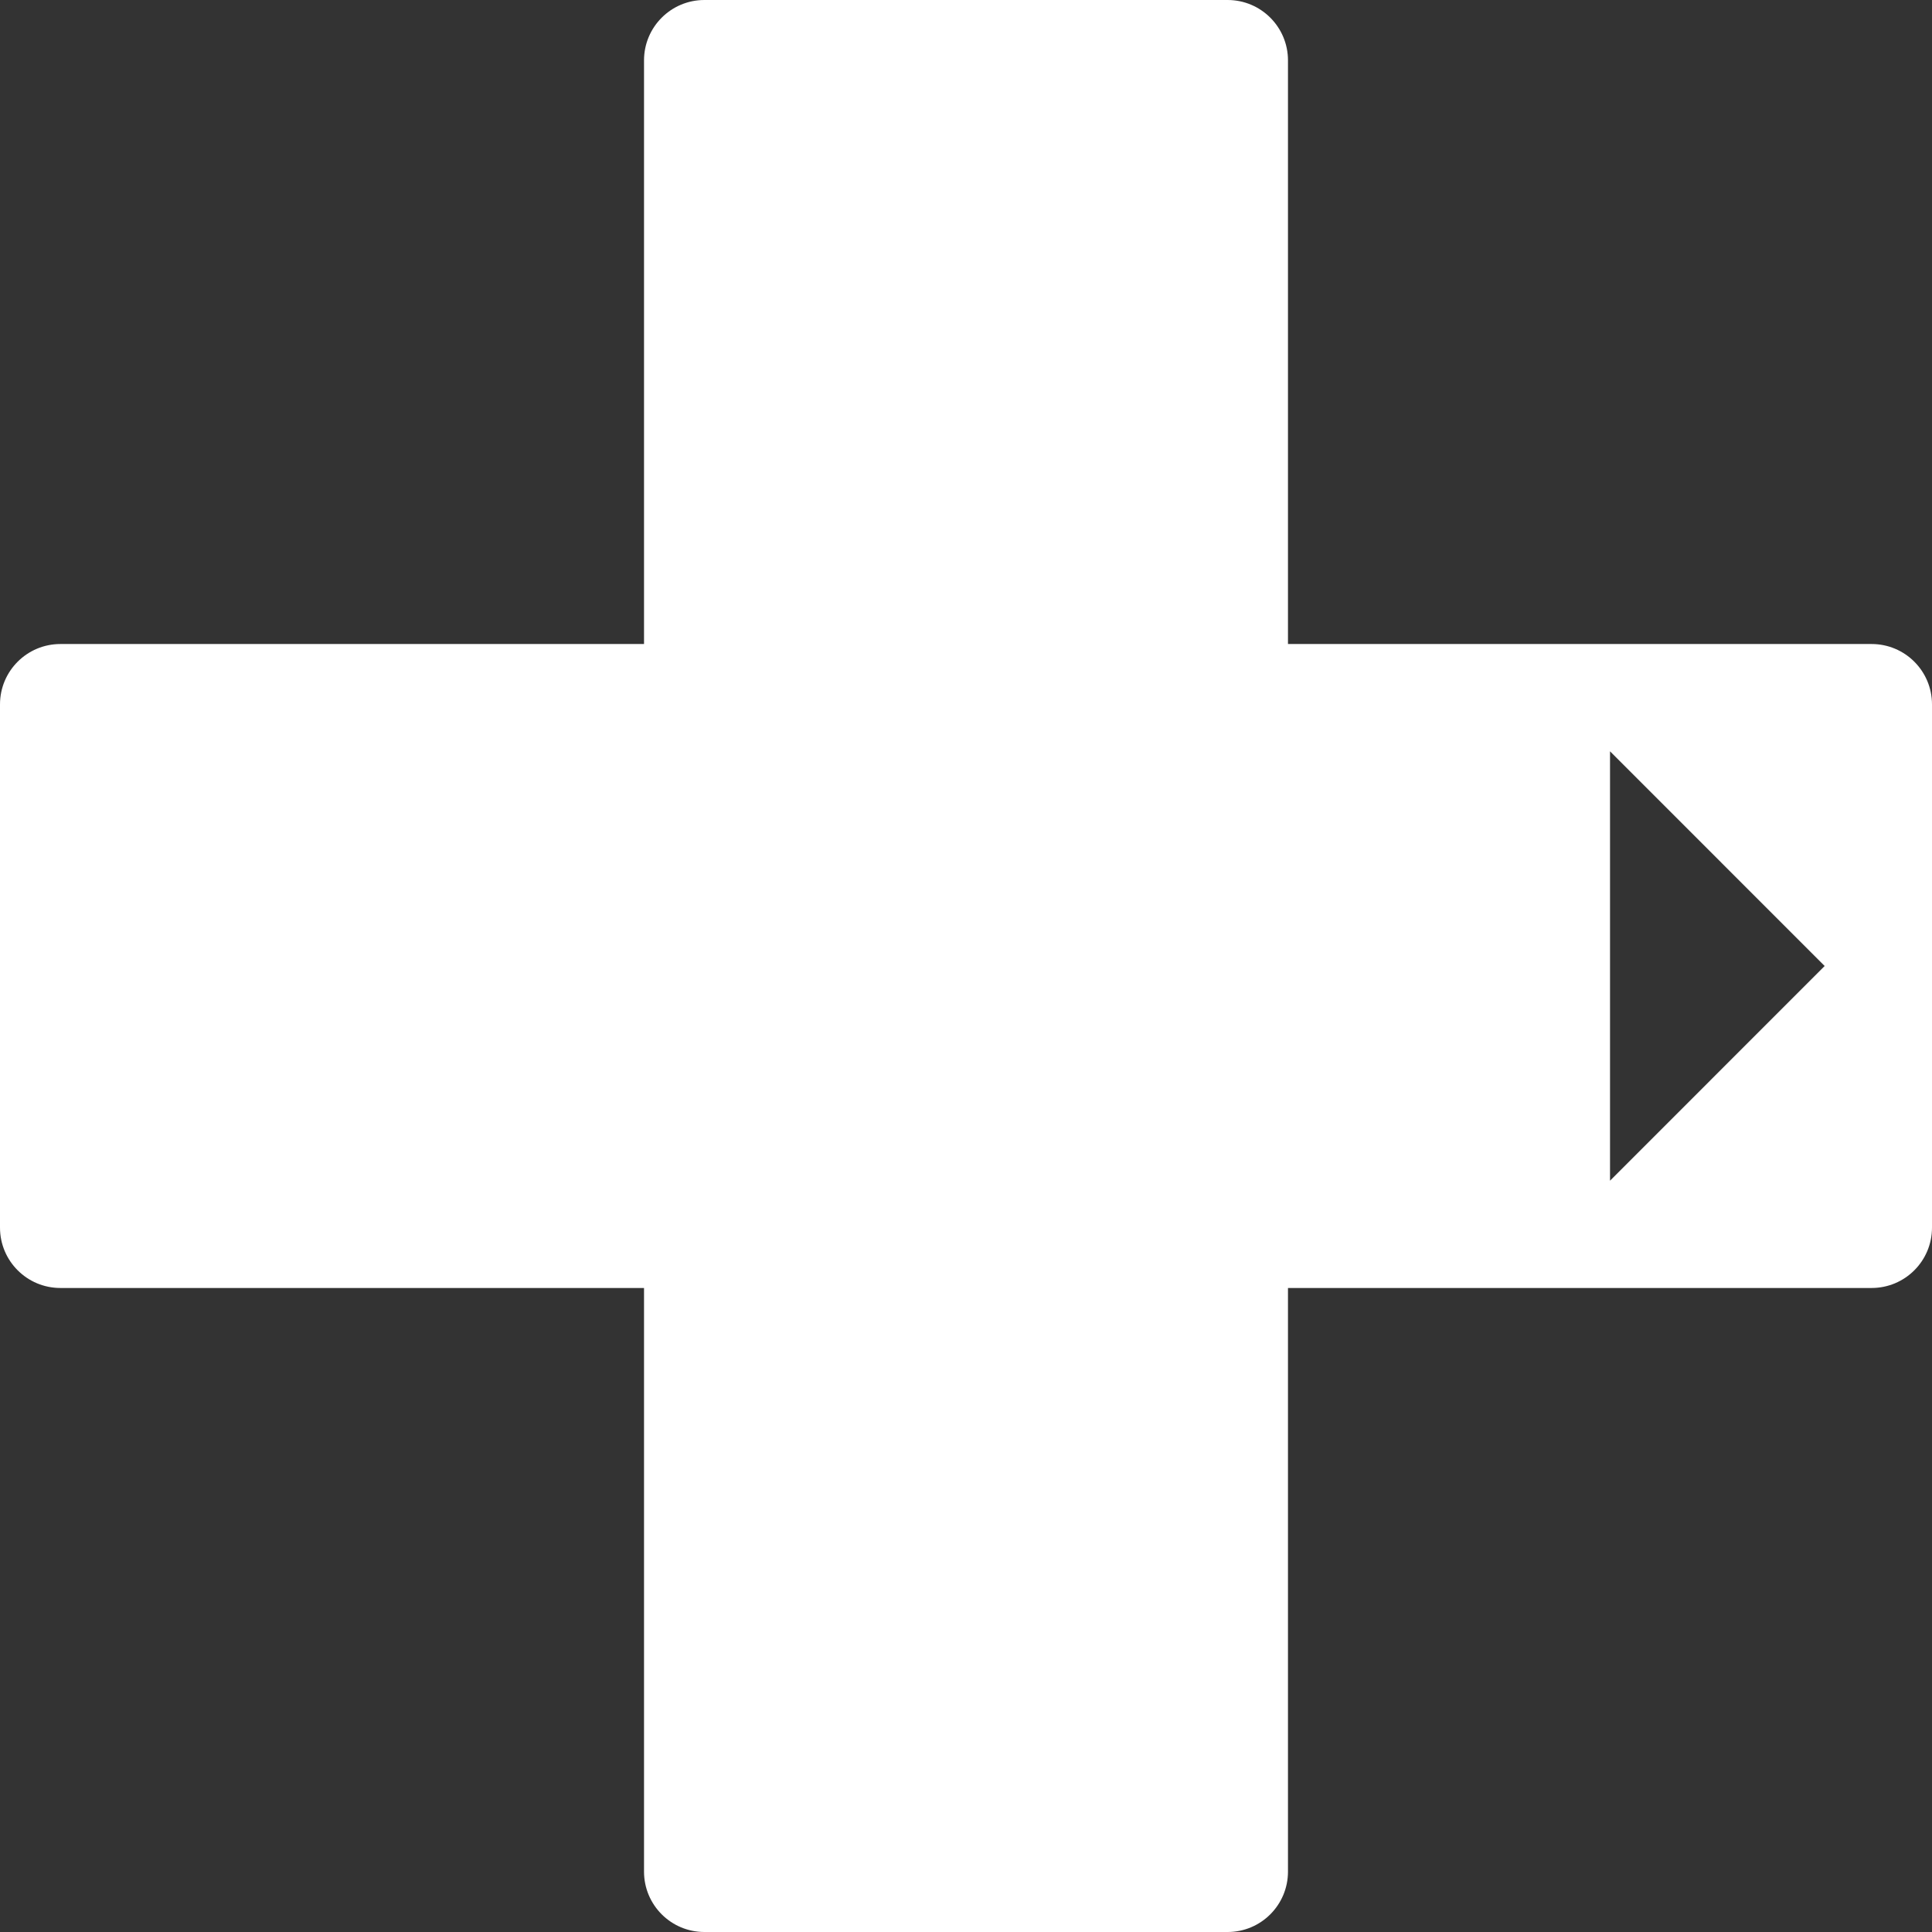 <svg width="32" height="32" viewBox="0 0 32 32" fill="none" xmlns="http://www.w3.org/2000/svg">
<rect x="0" y="0" width="32" height="32" fill="#333333" stroke="none"/>
<g clip-path="url(#clip0_1967_18359)">
<path fill-rule="evenodd" clip-rule="evenodd" d="M31 10.667C31.552 10.667 32 11.114 32 11.667V20.333C32 20.886 31.552 21.333 31 21.333H21.333V31C21.333 31.552 20.886 32 20.333 32H11.667C11.114 32 10.667 31.552 10.667 31L10.667 21.333L1 21.333C0.448 21.333 0 20.886 0 20.333V11.667C0 11.114 0.448 10.667 1 10.667H10.667V1C10.667 0.448 11.114 0 11.667 0L20.333 0C20.886 0 21.333 0.448 21.333 1V10.667H31ZM26.667 12.444L30.222 16L26.667 19.556V12.444Z" fill="white"/>
</g>
<defs>
<clipPath id="clip0_1967_18359">
<rect width="32" height="32" fill="white"/>
</clipPath>
</defs>
</svg>
